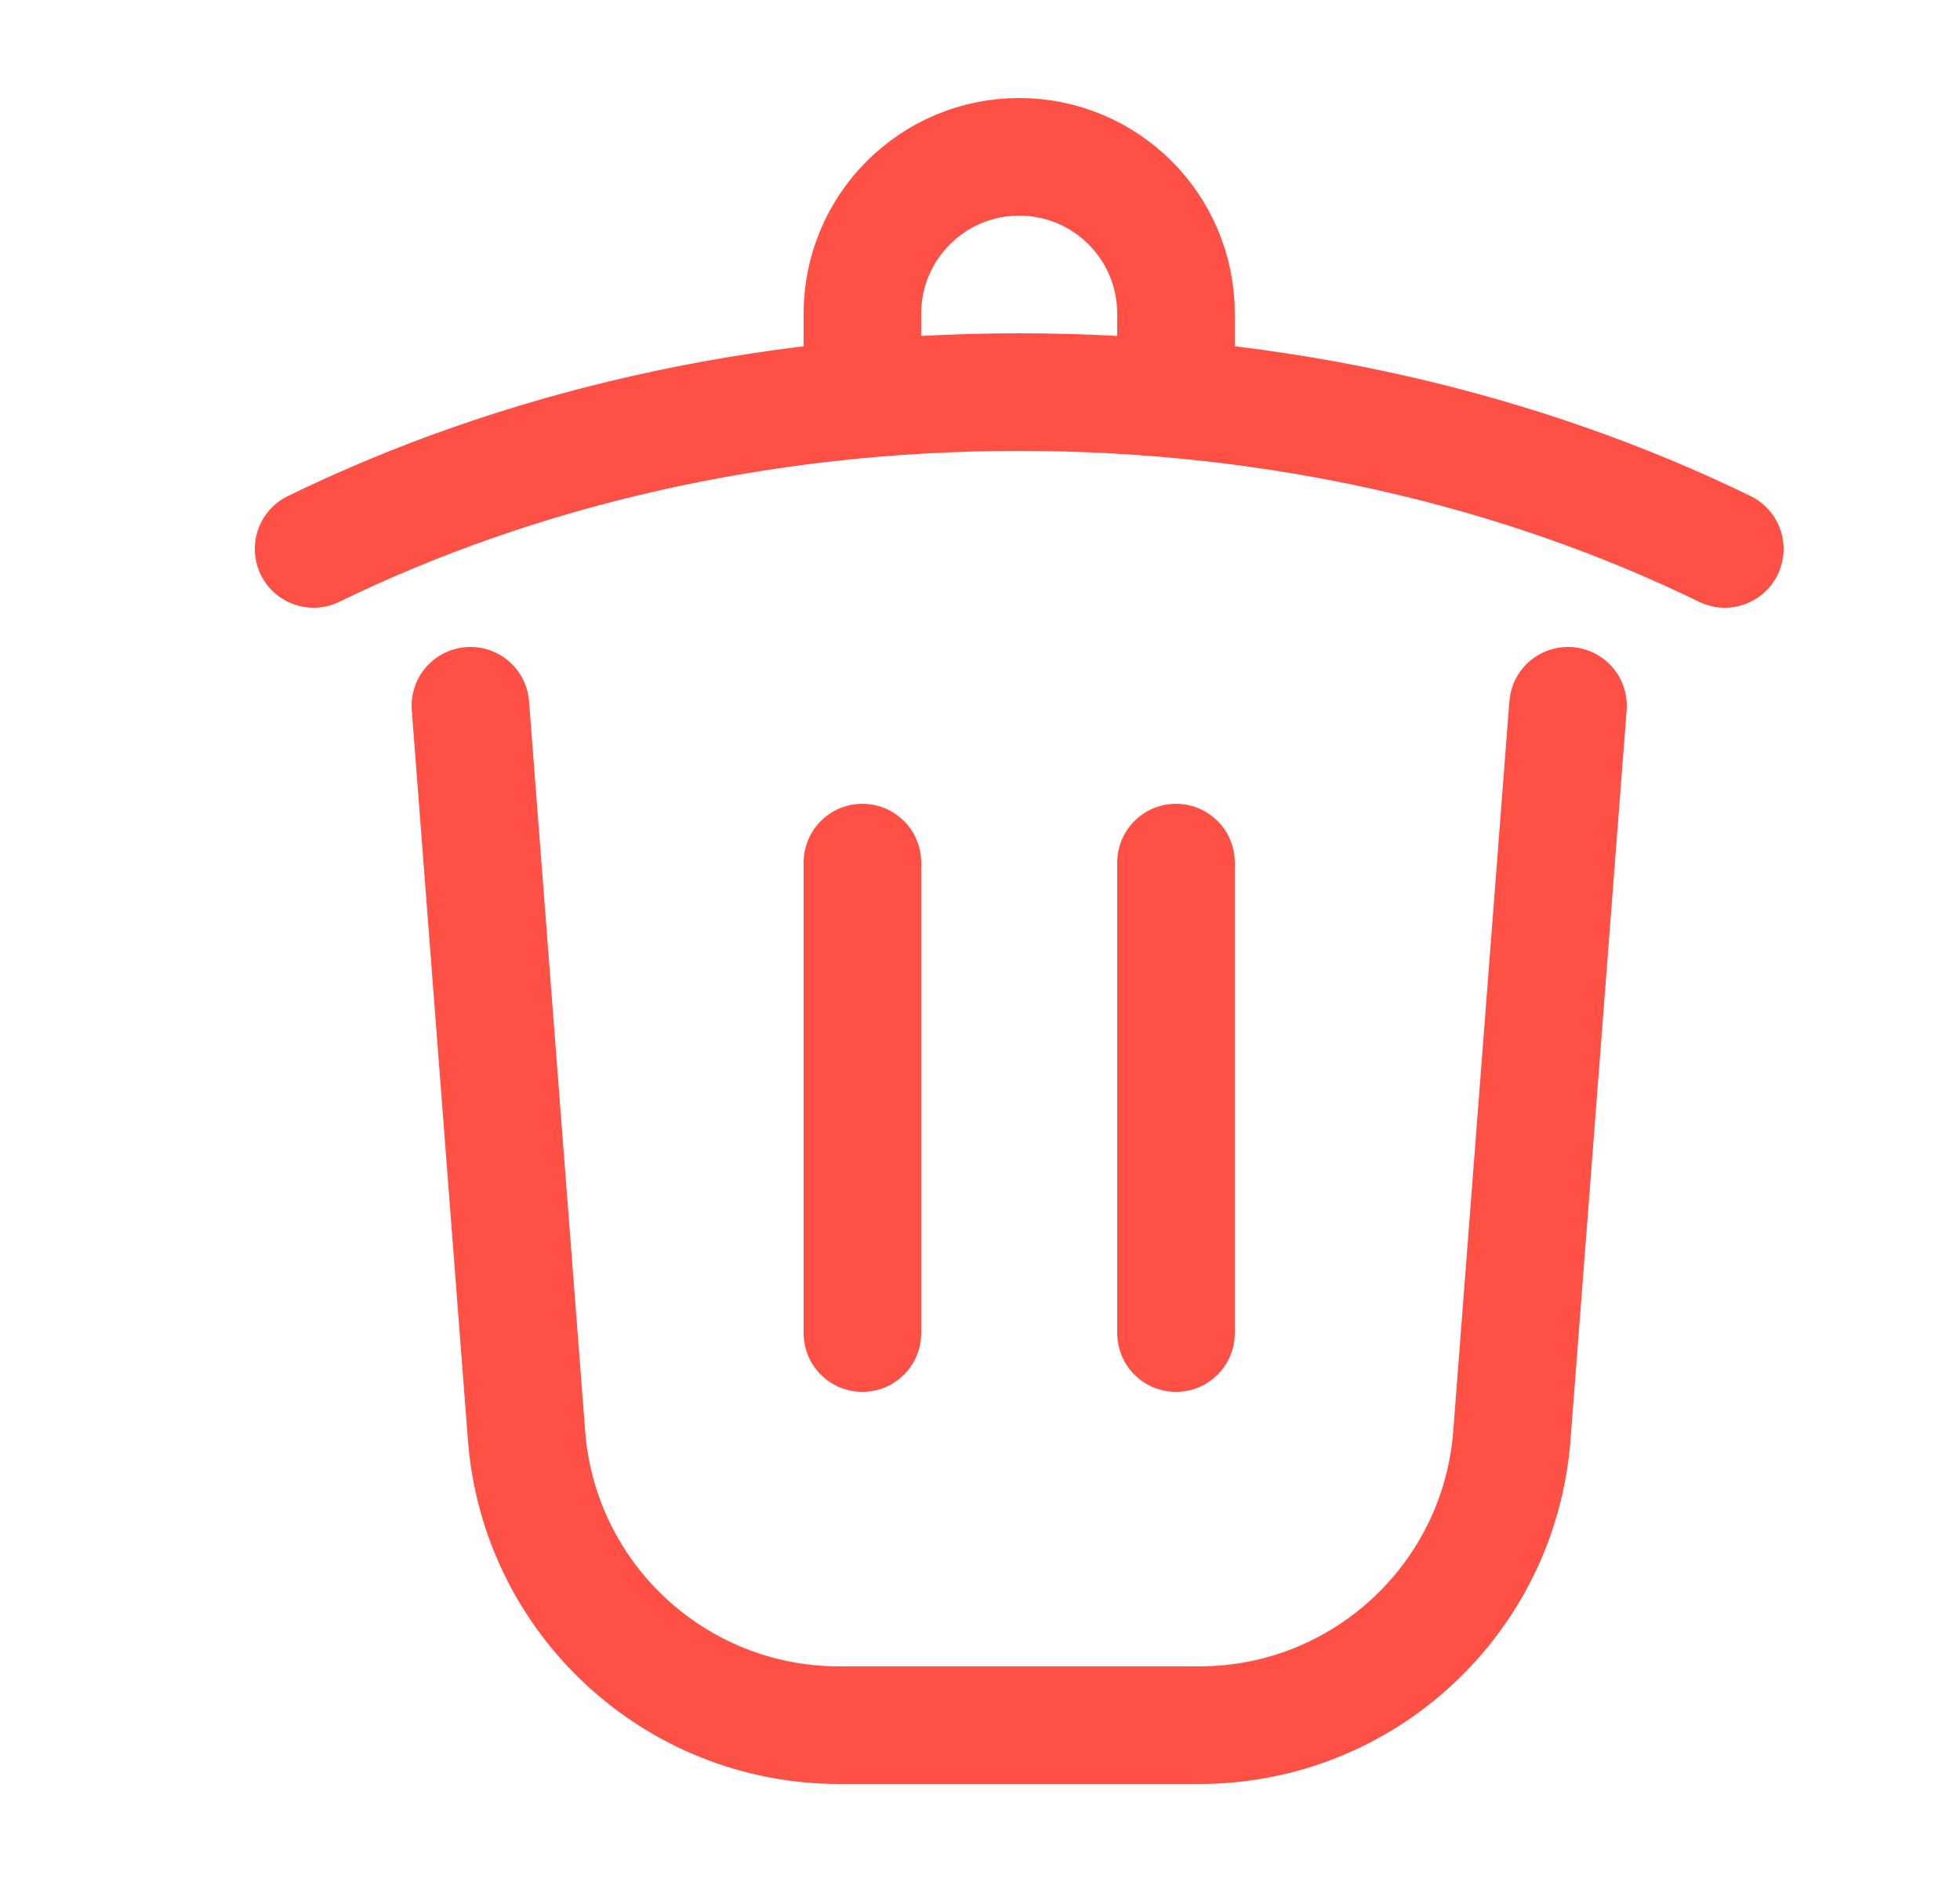 <svg width="25" height="24" viewBox="0 0 25 24" fill="none" xmlns="http://www.w3.org/2000/svg">
<mask id="mask0_105_934" style="mask-type:alpha" maskUnits="userSpaceOnUse" x="0" y="0" width="25" height="24">
<rect x="0.5" width="24" height="24" fill="#D9D9D9"/>
</mask>
<g mask="url(#mask0_105_934)">
<path d="M20 9L19.284 18.307C19.124 20.391 17.386 22 15.296 22H10.704C8.614 22 6.876 20.391 6.716 18.307L6 9M22 7C19.402 5.734 16.314 5 13 5C9.686 5 6.598 5.734 4 7M11 5V4C11 2.895 11.895 2 13 2C14.105 2 15 2.895 15 4V5M11 11V17M15 11V17" stroke="#FF5046" stroke-width="1.5" stroke-linecap="round"/>
</g>
</svg>
